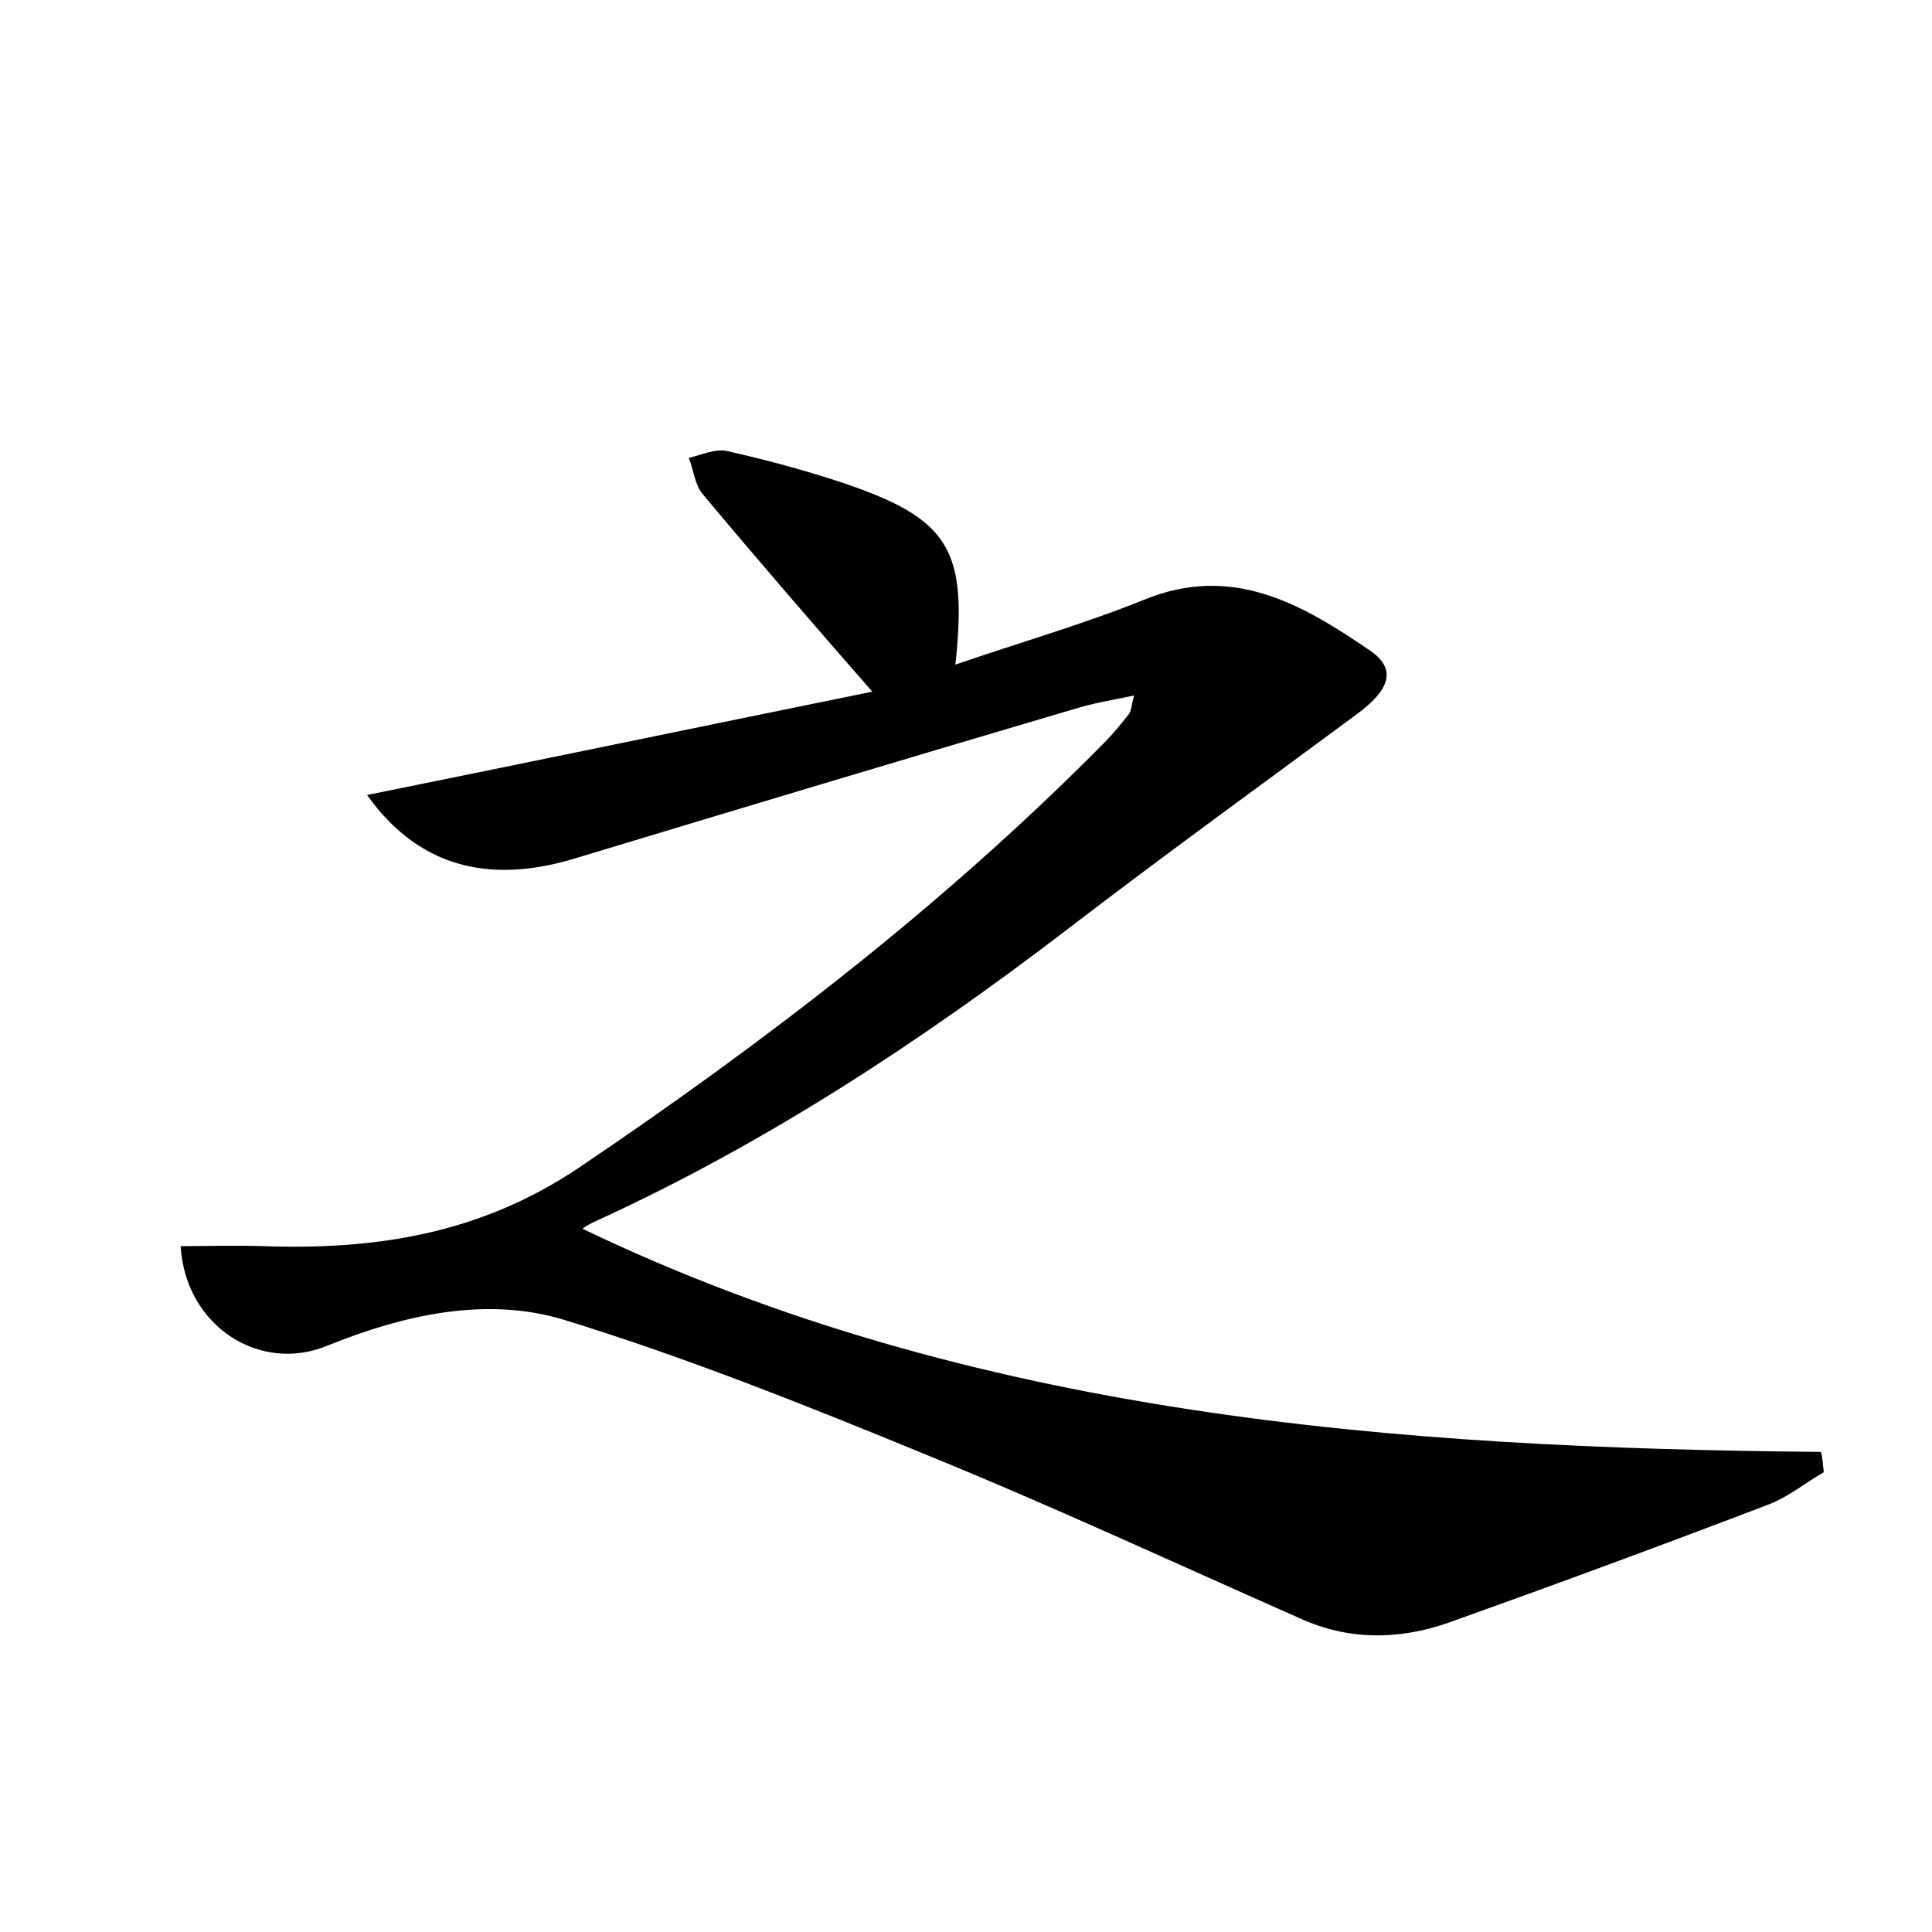 <?xml version="1.0" encoding="utf-8"?>
<!-- Generator: Adobe Illustrator 22.0.0, SVG Export Plug-In . SVG Version: 6.00 Build 0)  -->
<svg version="1.1" id="图层_1" xmlns="http://www.w3.org/2000/svg" xmlns:xlink="http://www.w3.org/1999/xlink" x="0px" y="0px"
	 viewBox="0 0 200 200" style="enable-background:new 0 0 200 200;" xml:space="preserve">
<style type="text/css">
	.st1{fill:#010000;}
	.st4{fill:#fbfafc;}
</style>
<g>
	
	<path d="M188.8,152.4c-1.9,1.1-3.6,2.5-5.6,3.3c-11,4.2-22.1,8.3-33.3,12.3c-5.2,1.8-10.4,1.8-15.4-0.5
		c-12.9-5.7-25.6-11.6-38.6-16.9c-12.4-5.1-24.9-10.1-37.6-14c-8-2.4-16.5-0.5-24.4,2.7c-7,2.9-14.7-2-15.2-10.3
		c2.8,0,5.7-0.1,8.5,0c11.6,0.4,22.4-1.2,32.7-8.1c19.4-13.1,37.9-27.3,54.4-44c0.9-0.9,1.7-1.9,2.5-2.9c0.3-0.3,0.3-0.9,0.6-2
		c-2.4,0.5-4.3,0.8-6.2,1.4c-17.3,5.1-34.6,10.3-51.8,15.5c-9,2.7-16.2,0.7-21.4-6.6c17.8-3.6,35.1-7.2,52.3-10.7
		C84,64.4,78.3,57.8,72.7,51.1c-0.8-1-0.9-2.5-1.4-3.7c1.3-0.3,2.8-1,4-0.7c4,0.9,8.1,2,12,3.3c10.9,3.7,12.9,6.8,11.6,18.8
		c6.7-2.3,13.3-4.2,19.5-6.7c9.2-3.8,16.5,0.5,23.5,5.3c3.3,2.3,1,4.7-1.4,6.5c-10,7.4-20.1,14.7-30,22.3
		c-15.3,11.7-31.3,22.2-48.8,30.2c-0.7,0.3-1.3,0.7-1.4,0.8c40.4,19.4,84,22.7,128.2,23.1C188.7,151,188.7,151.7,188.8,152.4z"/>
</g>
</svg>
